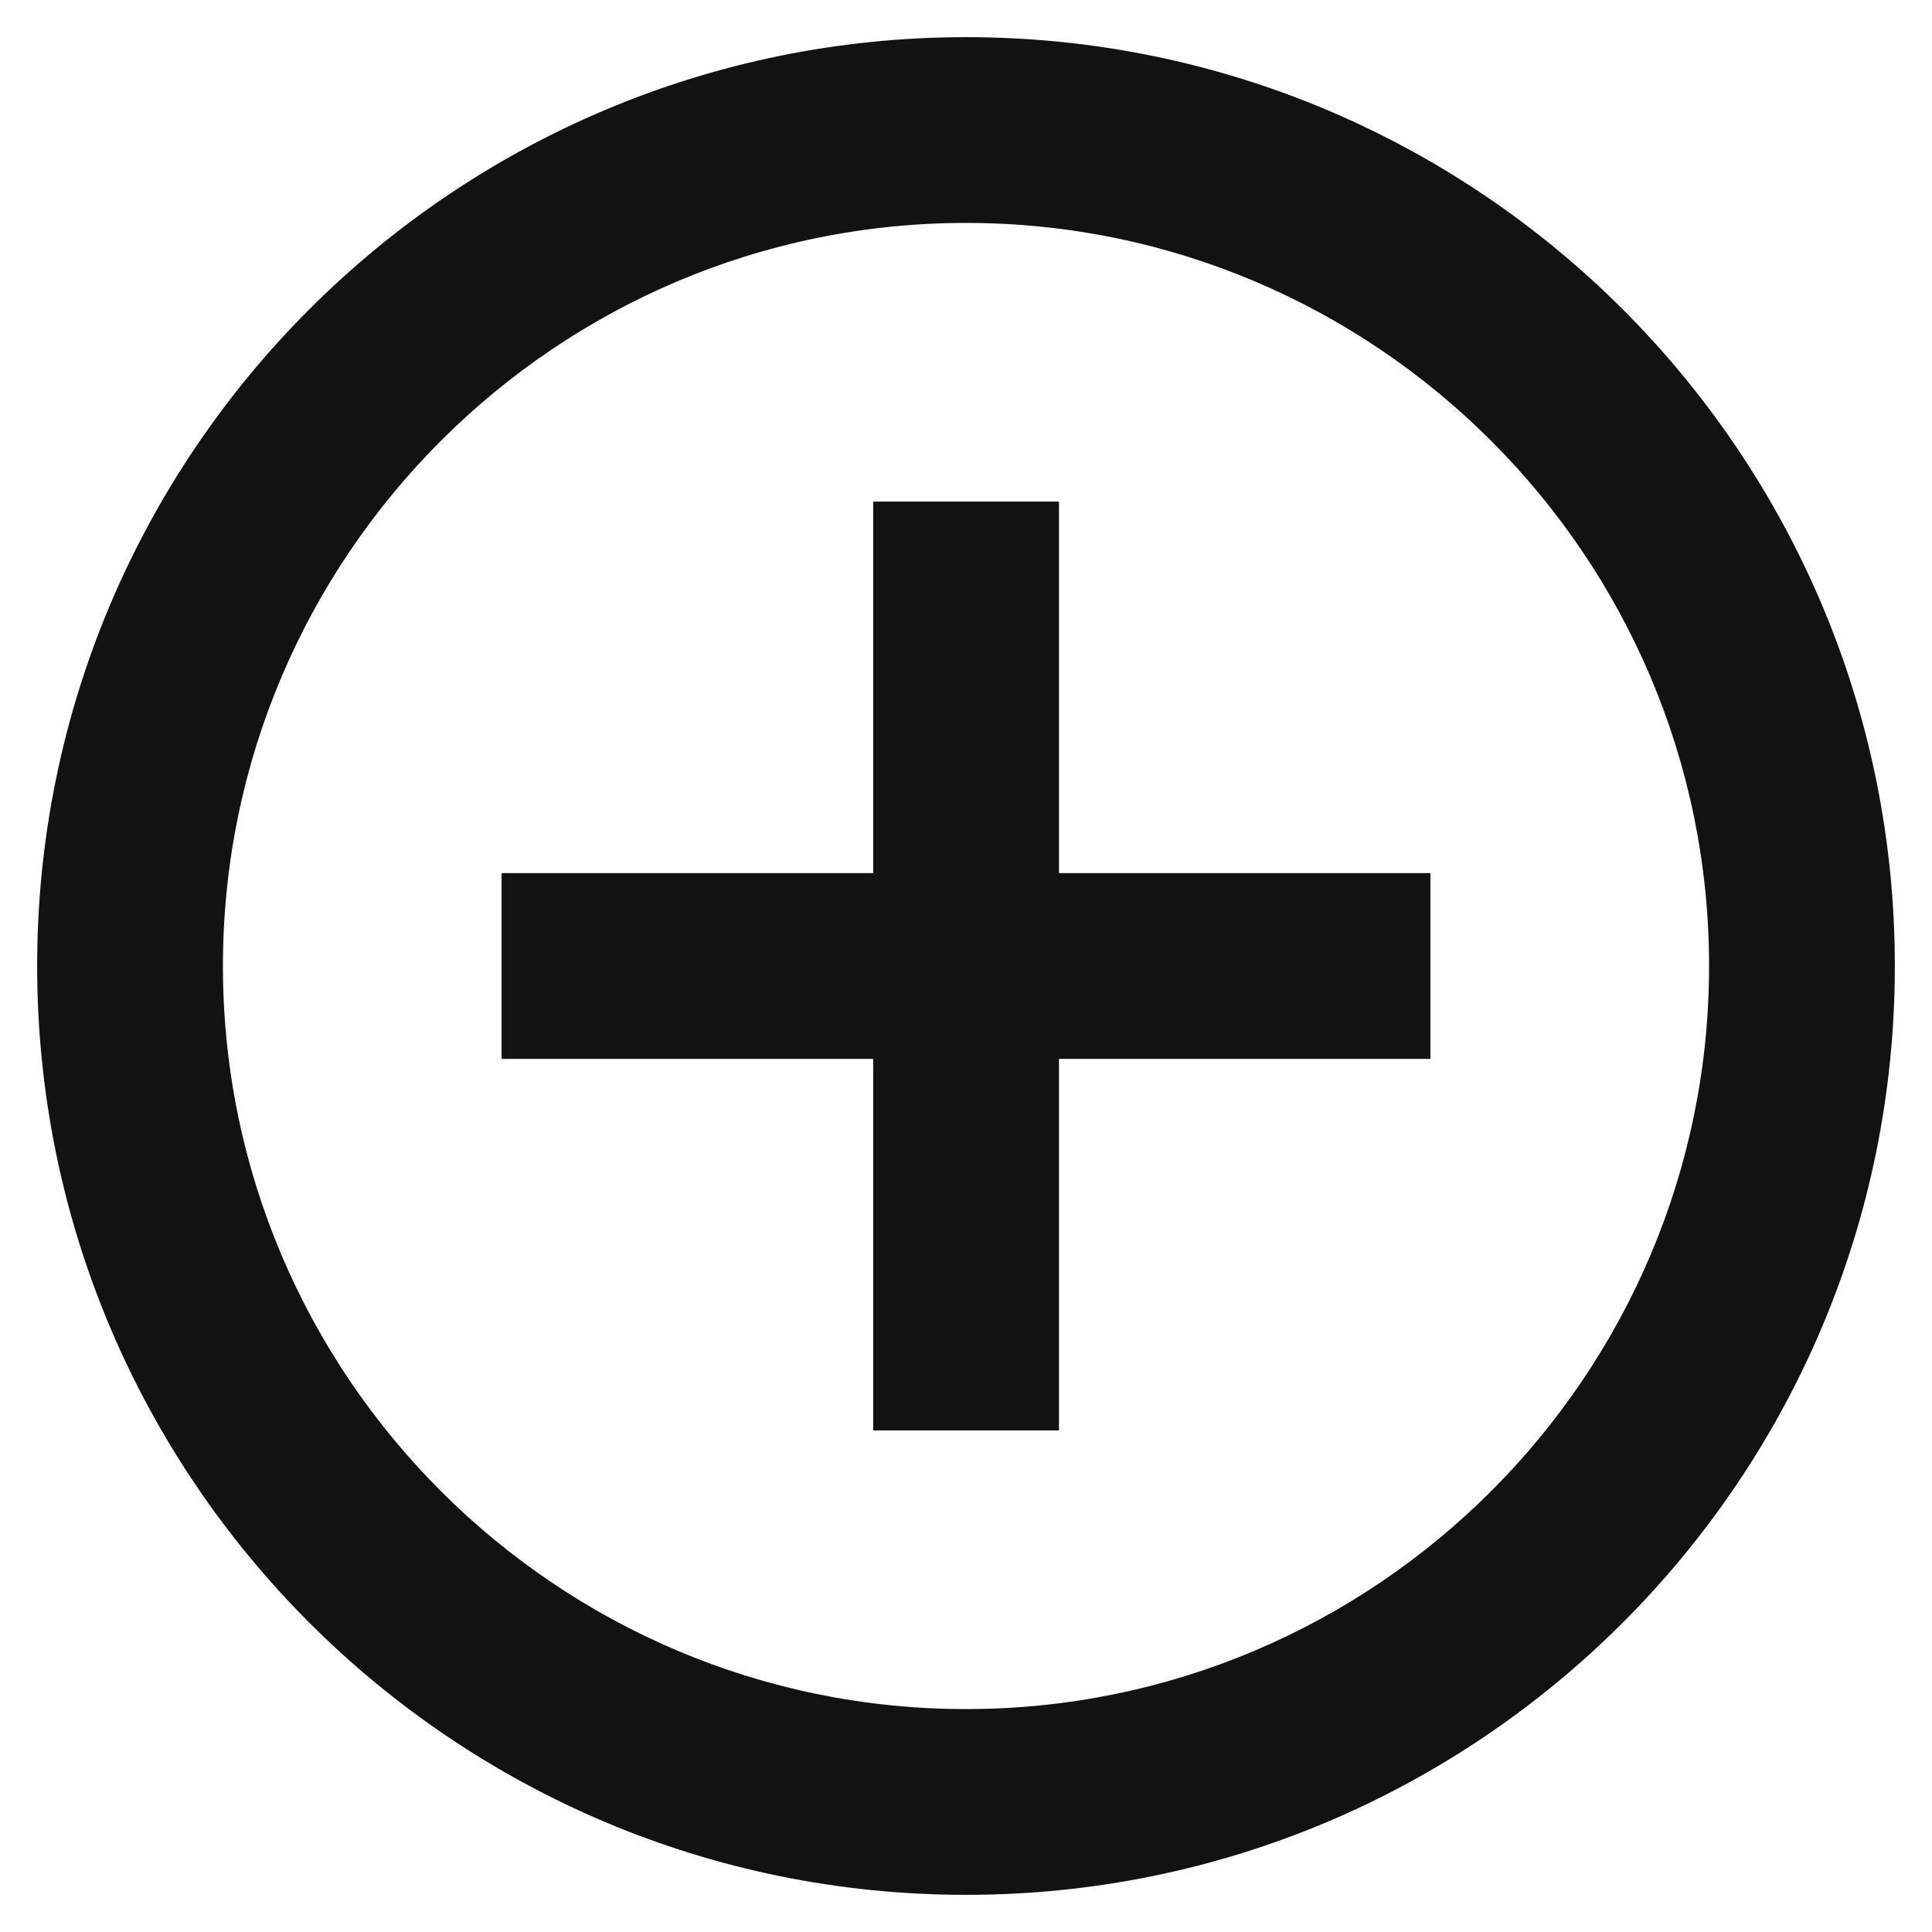 <svg width="26" height="26" viewBox="0 0 26 26" fill="none" xmlns="http://www.w3.org/2000/svg">
<path d="M14.251 6.75H11.751V11.75H6.75V14.25H11.751V19.25H14.251V14.25H19.25V11.75H14.251V6.75ZM13.001 0.5C6.1 0.5 0.5 6.1 0.5 13C0.5 19.9 6.1 25.5 13.001 25.5C19.901 25.5 25.5 19.9 25.5 13C25.5 6.1 19.901 0.5 13.001 0.5ZM13.001 23C7.488 23 3 18.512 3 13C3 7.487 7.488 3 13.001 3C18.513 3 23 7.487 23 13C23 18.512 18.513 23 13.001 23Z" fill="#121212"/>
</svg>
